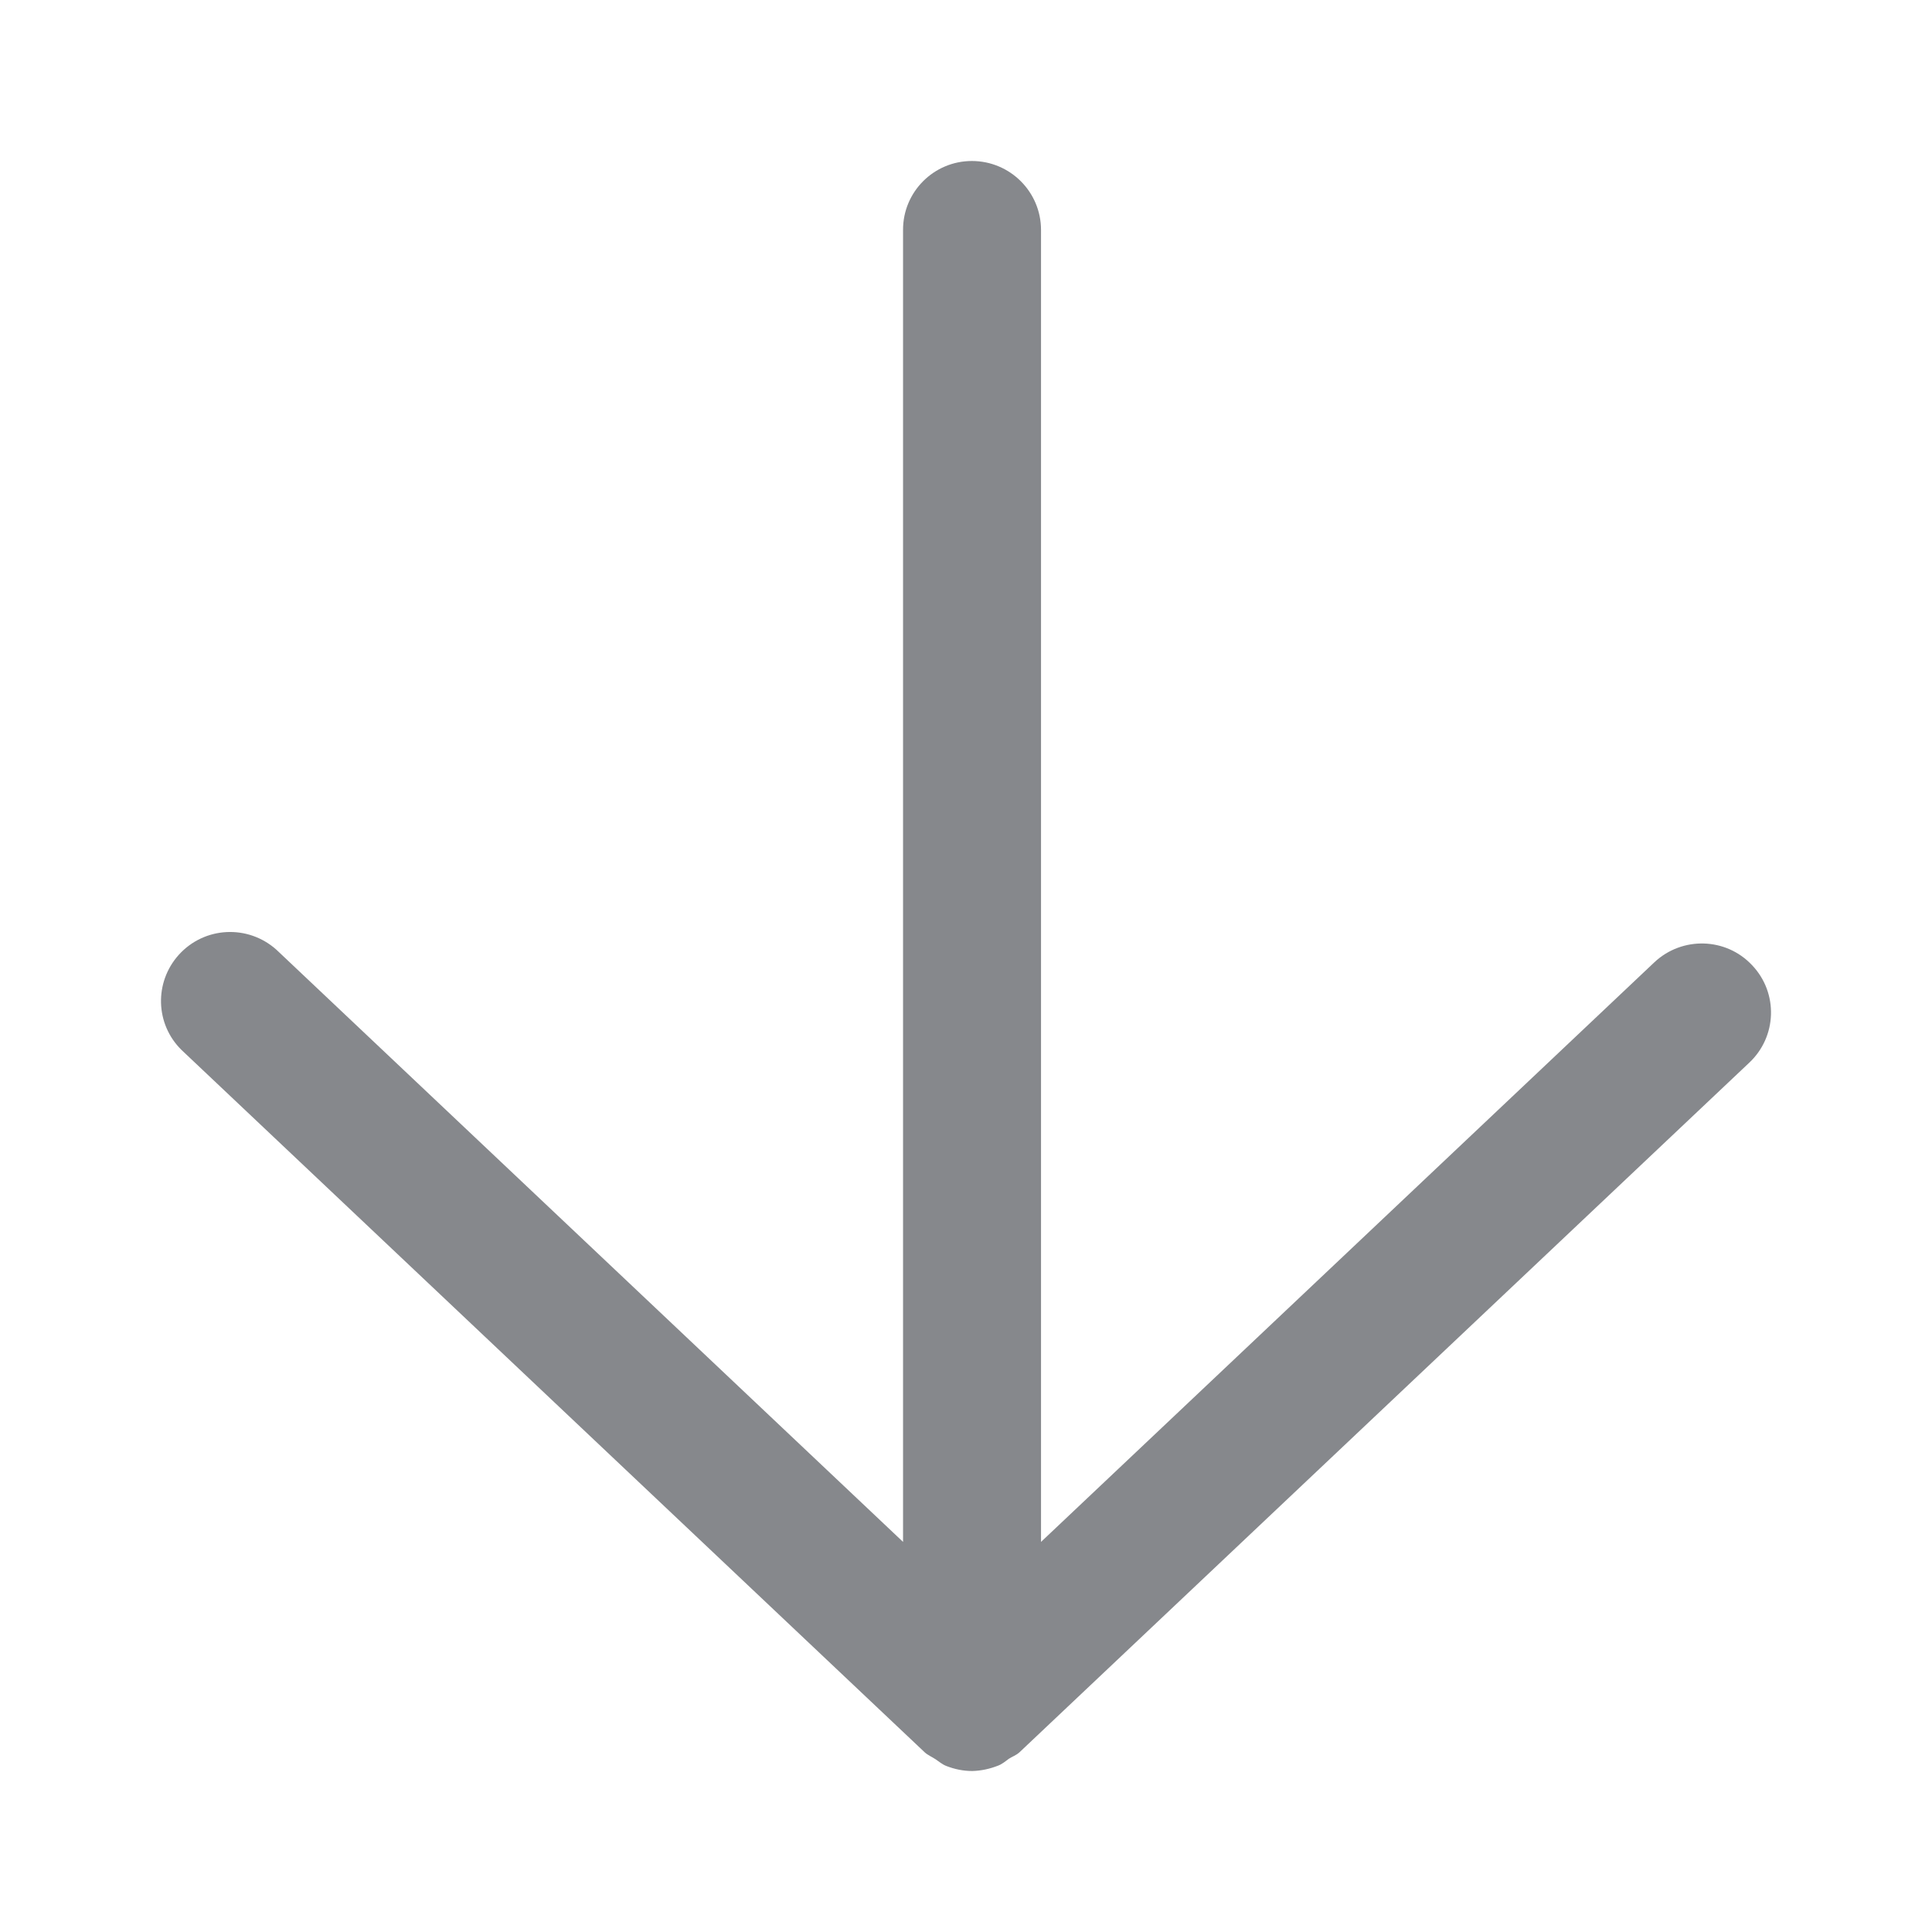 <svg width="24" height="24" viewBox="0 0 24 24" fill="none" xmlns="http://www.w3.org/2000/svg">
<path fill-rule="evenodd" clip-rule="evenodd" d="M11.218 2.857L11.218 19.154L3.434 11.798C3.081 11.482 2.54 11.508 2.221 11.861C1.914 12.202 1.928 12.723 2.256 13.044L11.486 21.767C11.526 21.804 11.577 21.824 11.623 21.855C11.665 21.883 11.705 21.918 11.754 21.937C11.856 21.977 11.964 22 12.075 22H12.081C12.189 21.997 12.295 21.974 12.397 21.934C12.448 21.915 12.488 21.881 12.531 21.849C12.574 21.821 12.625 21.804 12.665 21.767L21.73 13.201C22.075 12.877 22.092 12.336 21.767 11.992C21.767 11.992 21.767 11.989 21.764 11.989C21.44 11.644 20.896 11.63 20.551 11.954L12.932 19.154L12.932 2.857C12.932 2.384 12.548 2 12.073 2C11.6 2 11.216 2.384 11.218 2.857Z" fill="#86888C"/>
</svg>
